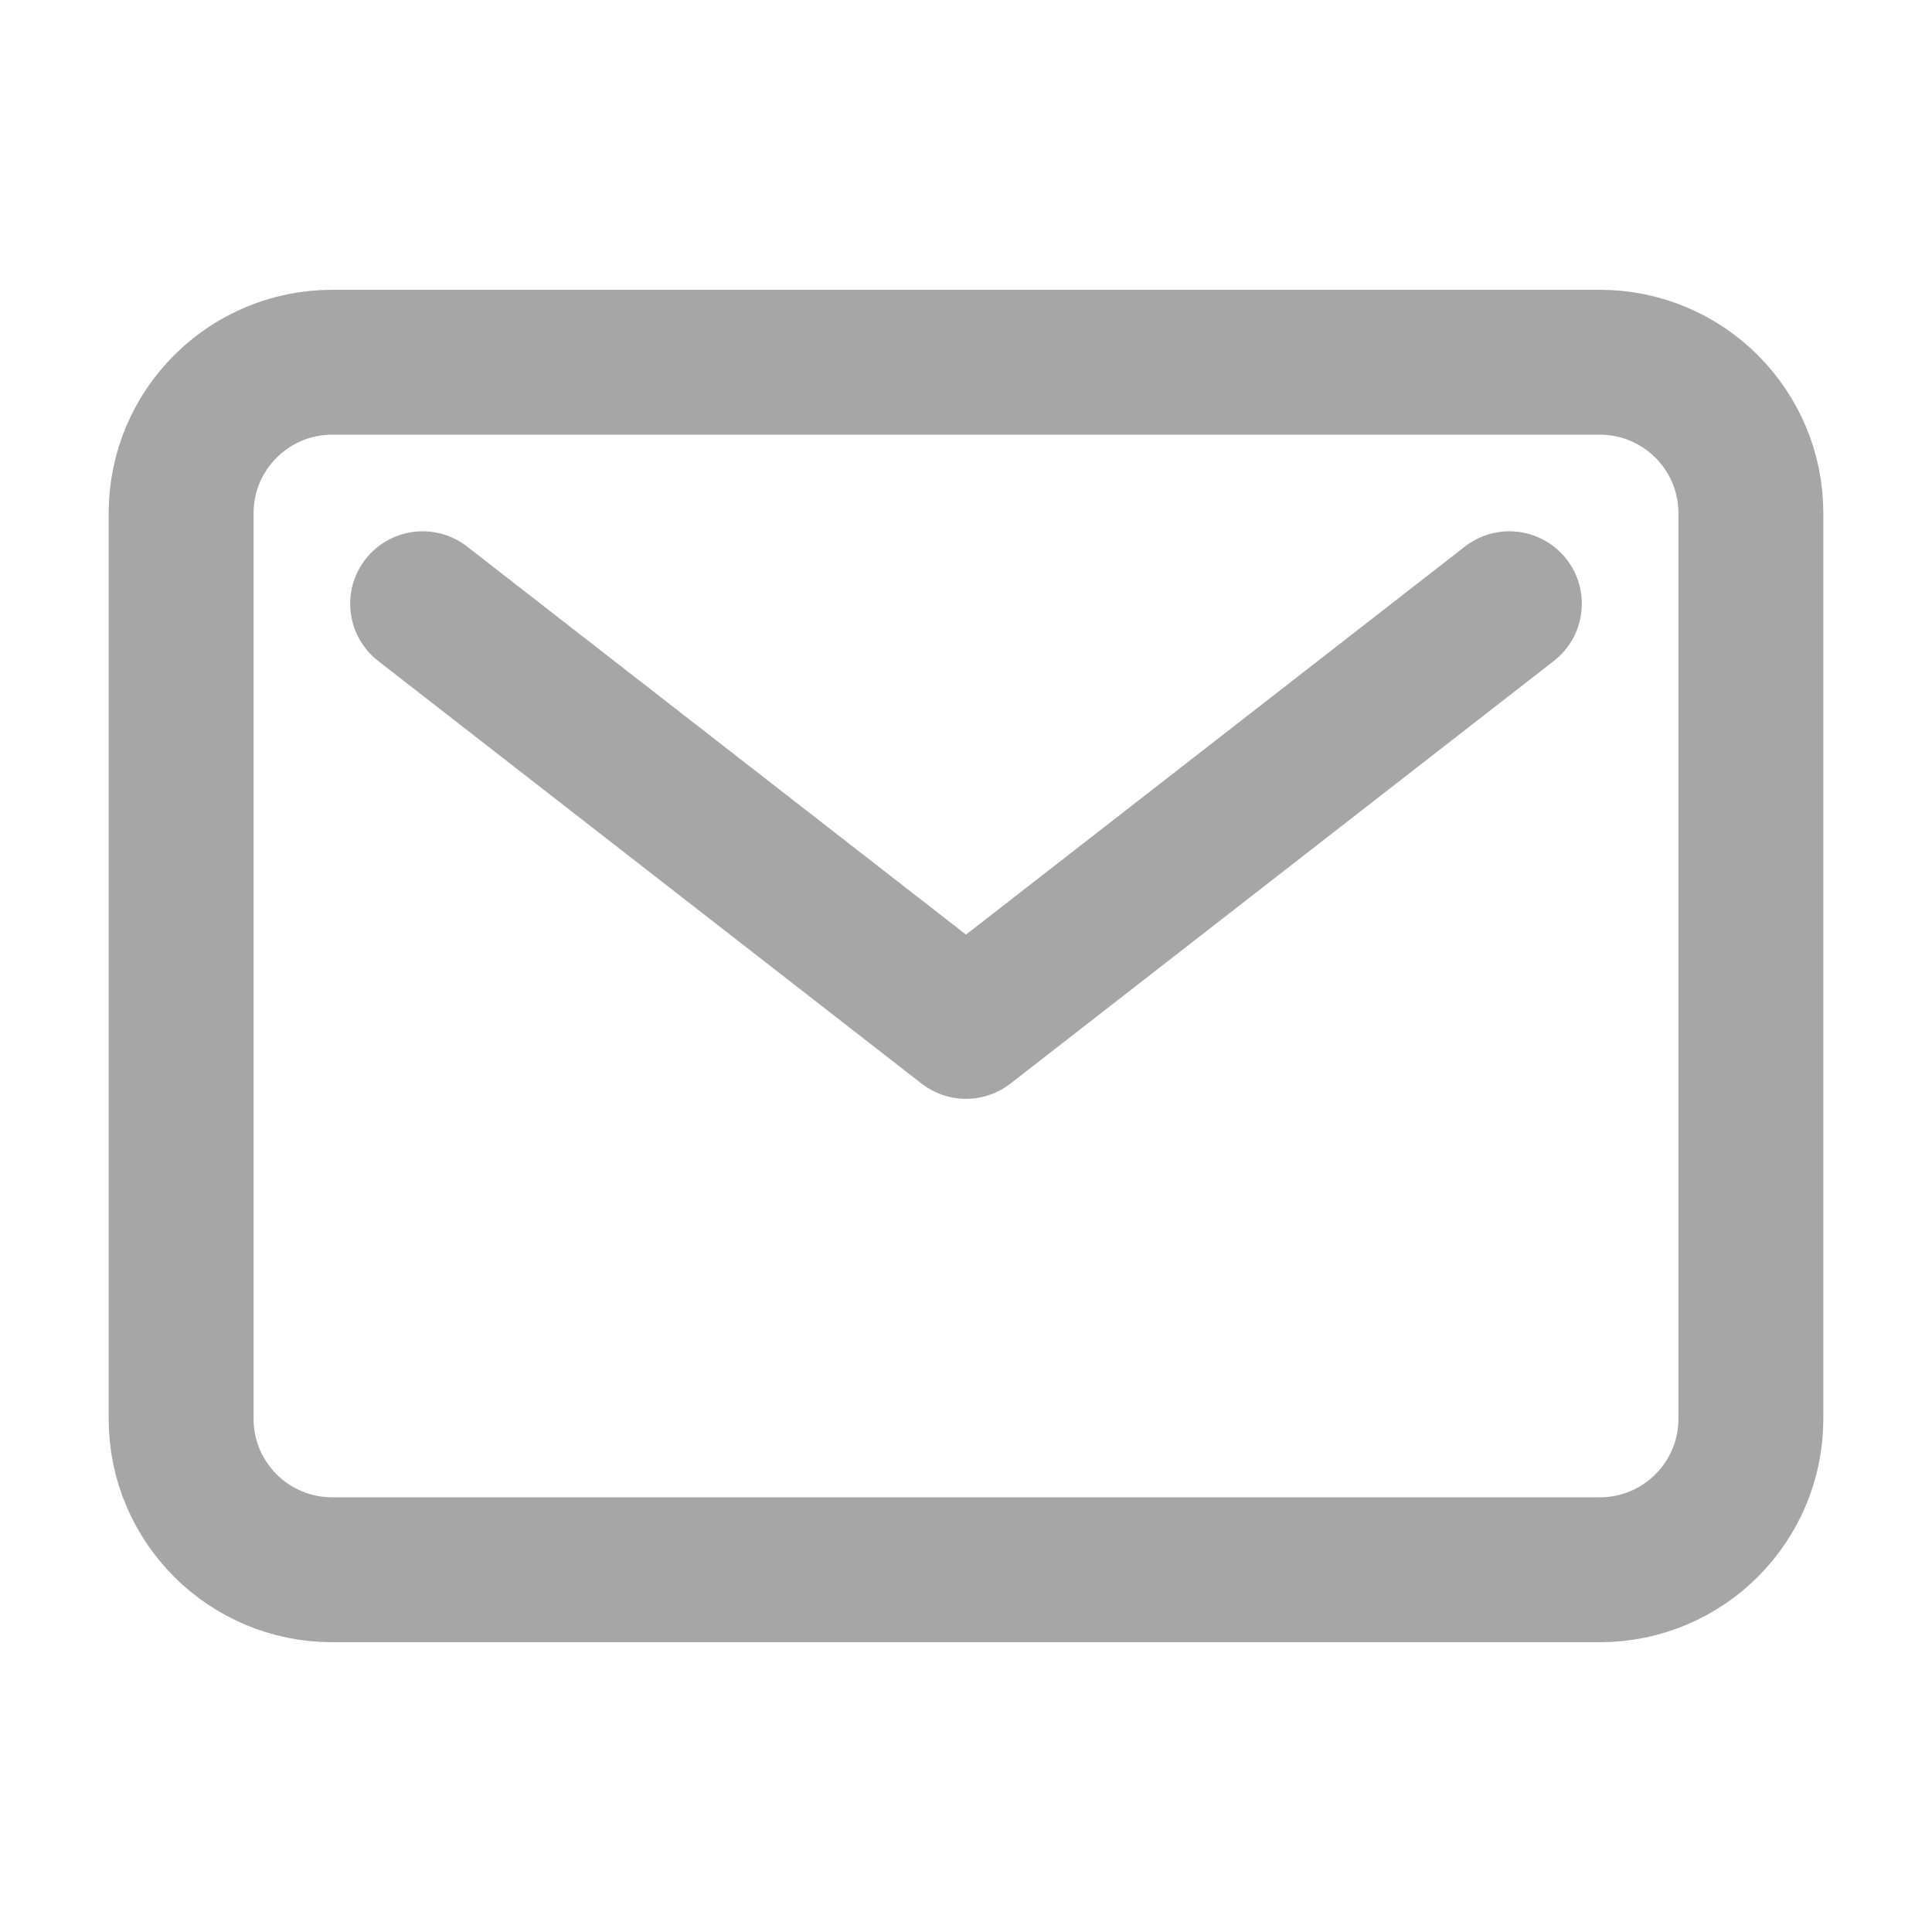 <svg width="20" height="20" viewBox="0 0 20 20" fill="none" xmlns="http://www.w3.org/2000/svg">
<path d="M16.562 3.75H3.438C2.575 3.75 1.875 4.45 1.875 5.312V14.688C1.875 15.55 2.575 16.25 3.438 16.25H16.562C17.425 16.25 18.125 15.55 18.125 14.688V5.312C18.125 4.45 17.425 3.75 16.562 3.75Z" stroke="#A6A6A6" stroke-width="1.5" stroke-linecap="round" stroke-linejoin="round"/>
<path d="M4.375 6.25L10 10.625L15.625 6.25" stroke="#A6A6A6" stroke-width="1.5" stroke-linecap="round" stroke-linejoin="round"/>
</svg>
